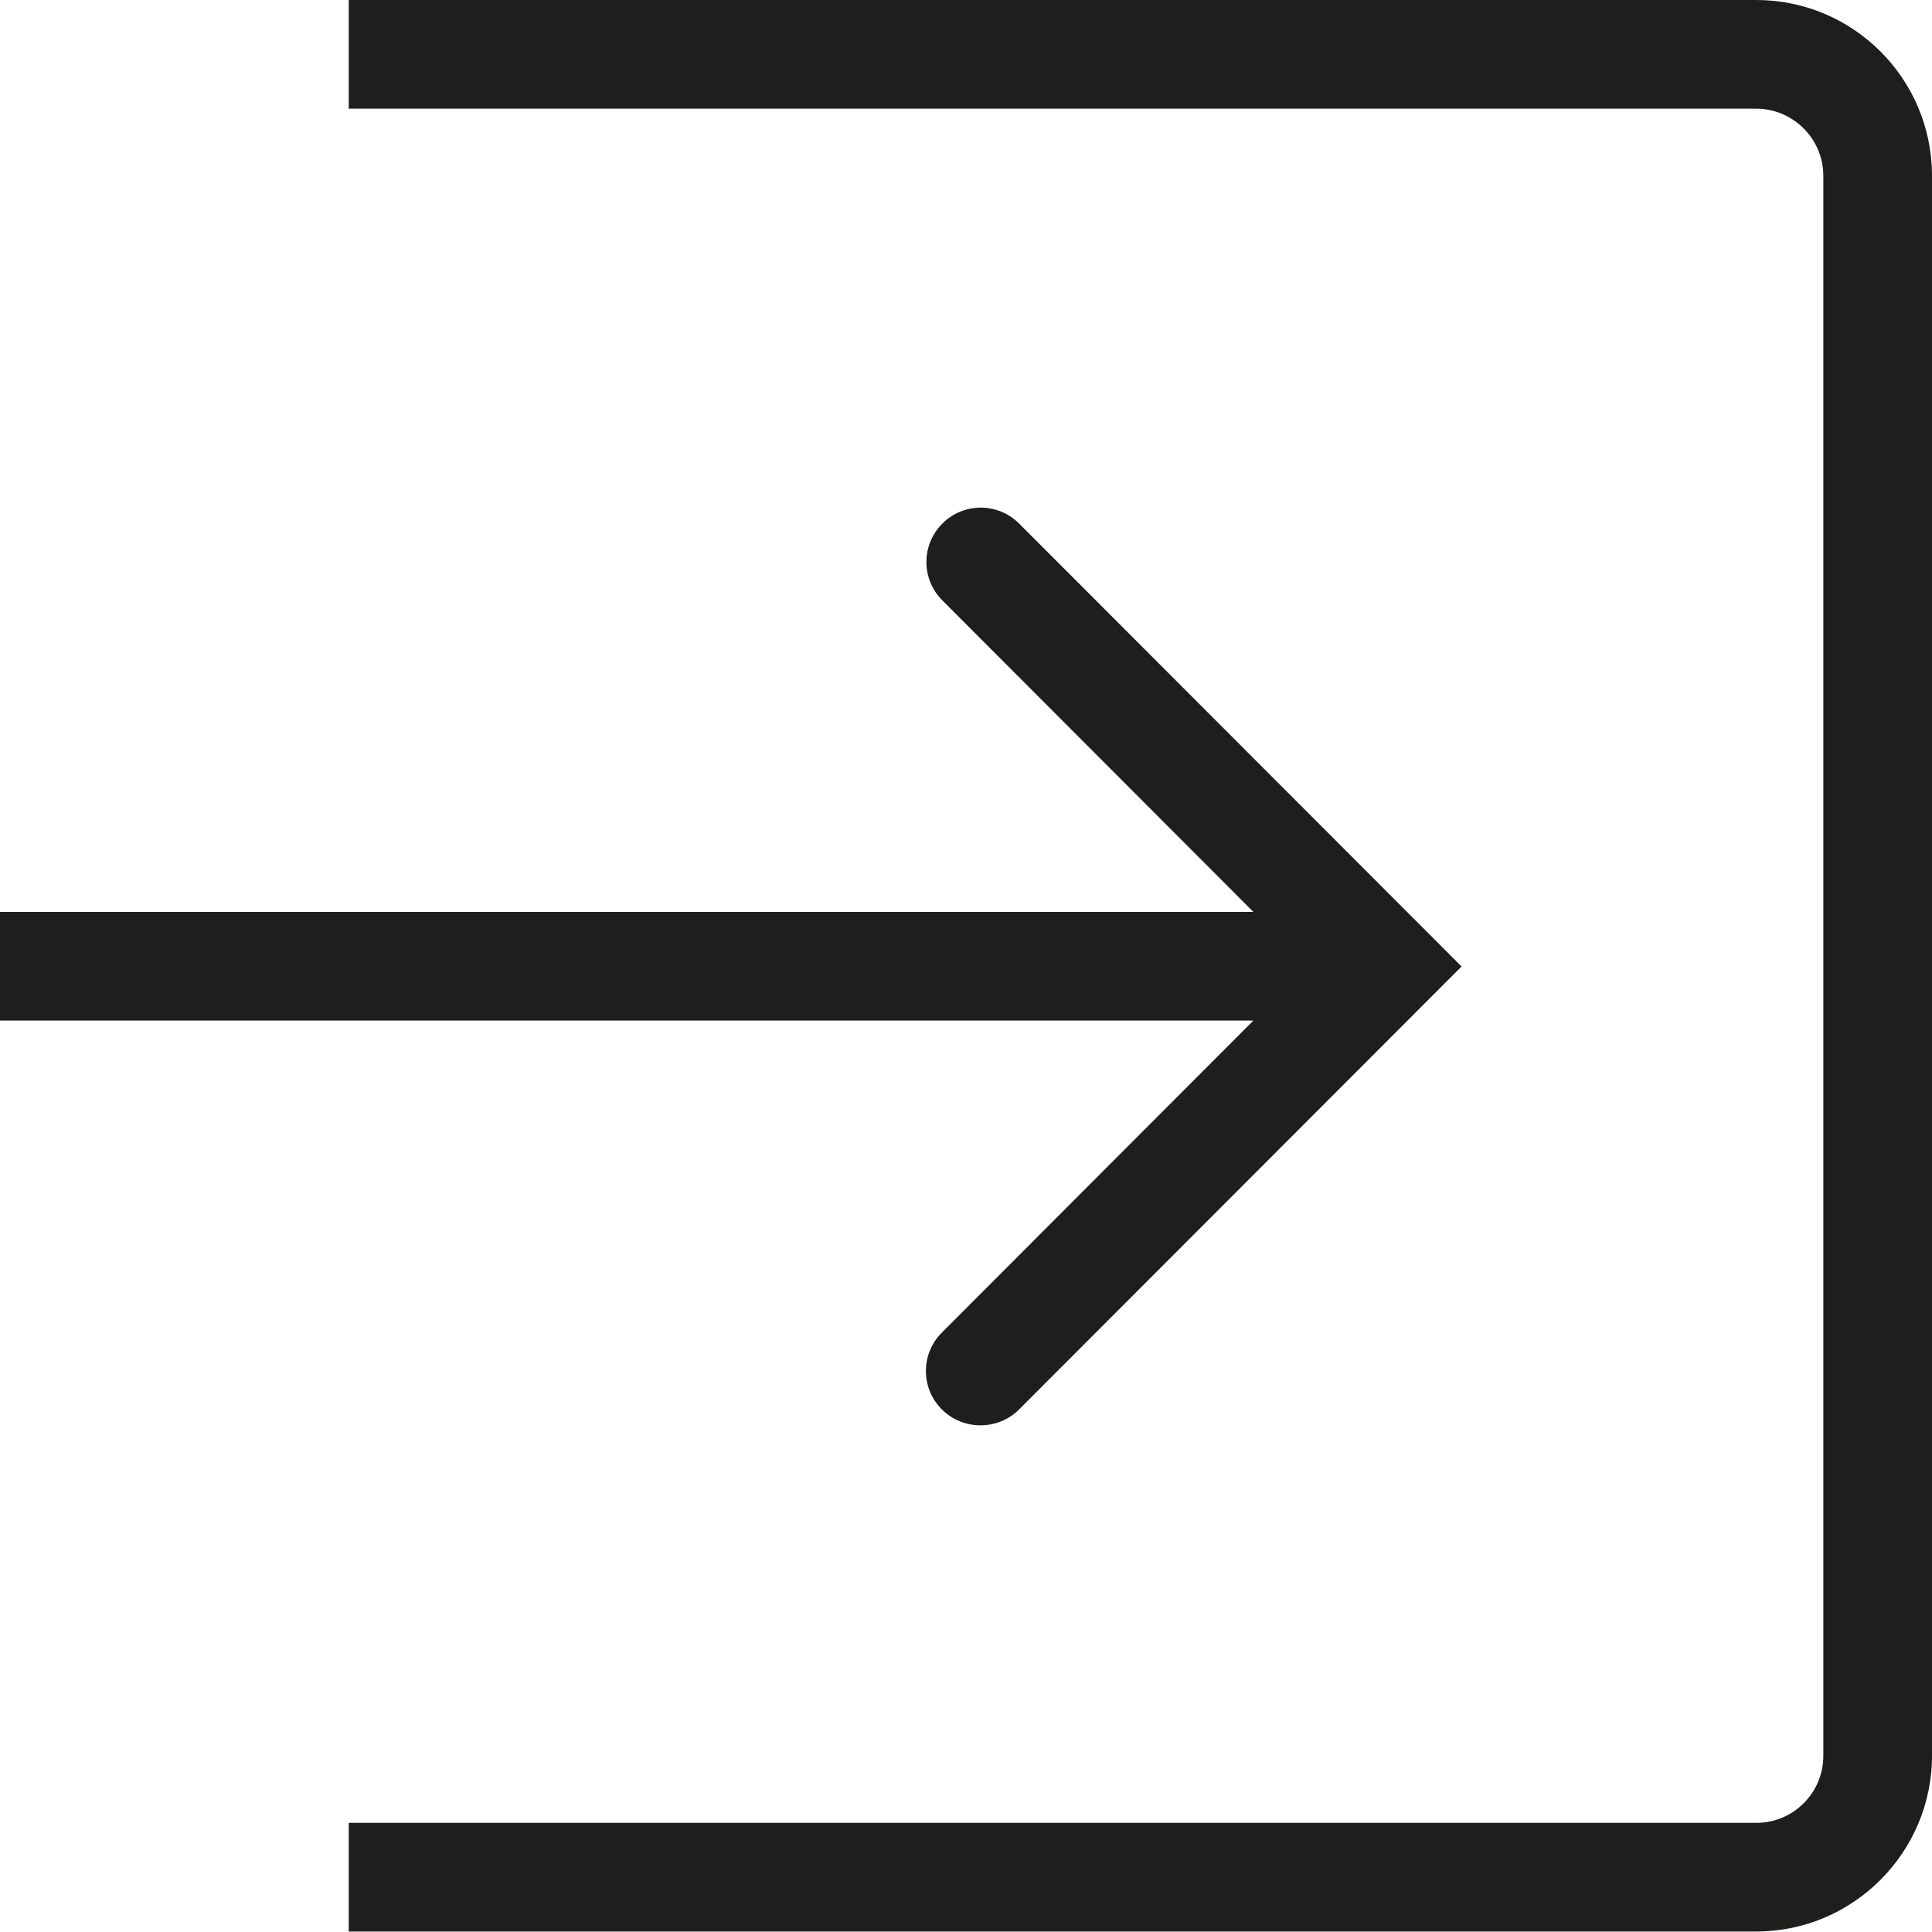 <?xml version="1.0" encoding="UTF-8"?>
<svg id="Ebene_2" xmlns="http://www.w3.org/2000/svg" viewBox="0 0 40 40">
  <defs>
    <style>
      .cls-1 {
        fill: #1e1e1c;
      }
    </style>
  </defs>
  <g id="_x33_219">
    <path class="cls-1" d="M25.95,21.13H0v-2.25h25.95l-6.44-6.45c-.44-.44-.44-1.15,0-1.59.44-.44,1.15-.44,1.59,0l9.16,9.17-9.16,9.17c-.22.22-.51.33-.8.33s-.58-.11-.8-.33c-.44-.44-.44-1.15,0-1.59l6.44-6.45ZM36.36,0H7.22v2.25h29.14c.76,0,1.39.62,1.39,1.39v32.71c0,.77-.62,1.39-1.39,1.39H7.22v2.25h29.14c2.01,0,3.64-1.64,3.64-3.64V3.64c0-2.01-1.63-3.64-3.64-3.64Z"/>
  </g>
</svg>